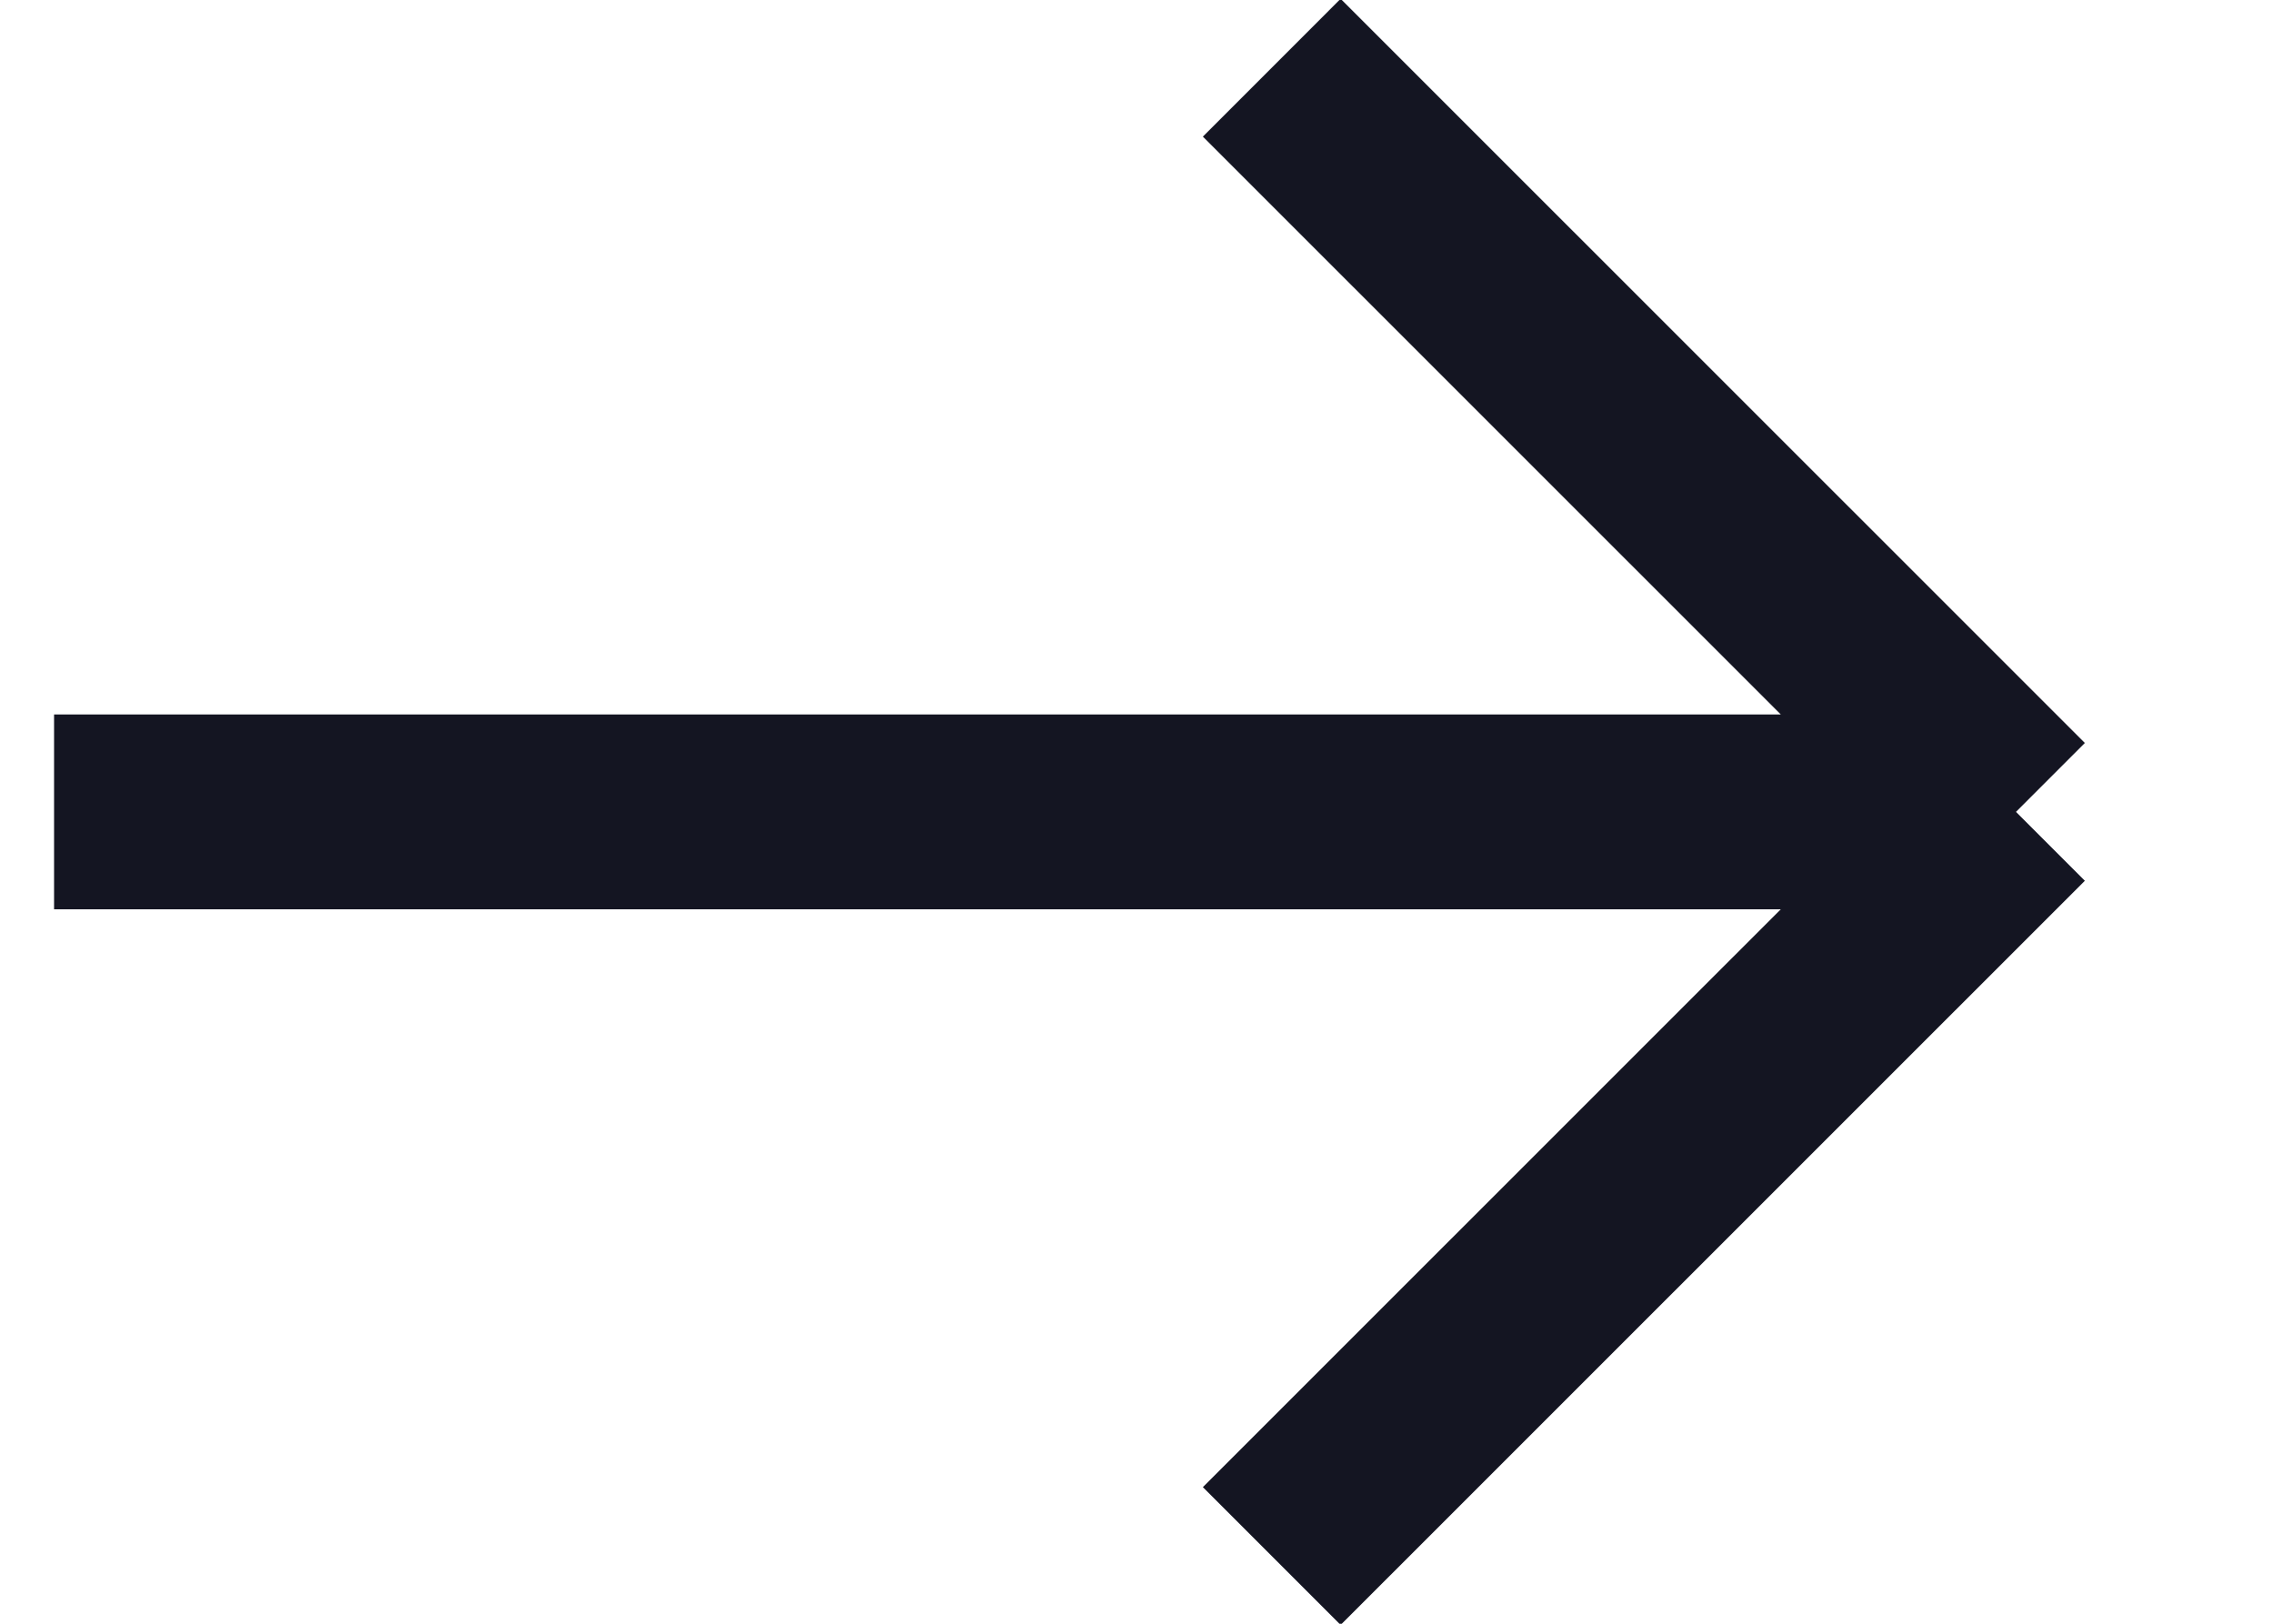 <svg width="14" height="10" viewBox="0 0 14 10" fill="none" xmlns="http://www.w3.org/2000/svg">
<path d="M7.833 0.417L12.417 5M12.417 5L7.833 9.583M12.417 5H0.333" stroke="#141522" stroke-width="1.2"/>
</svg>
